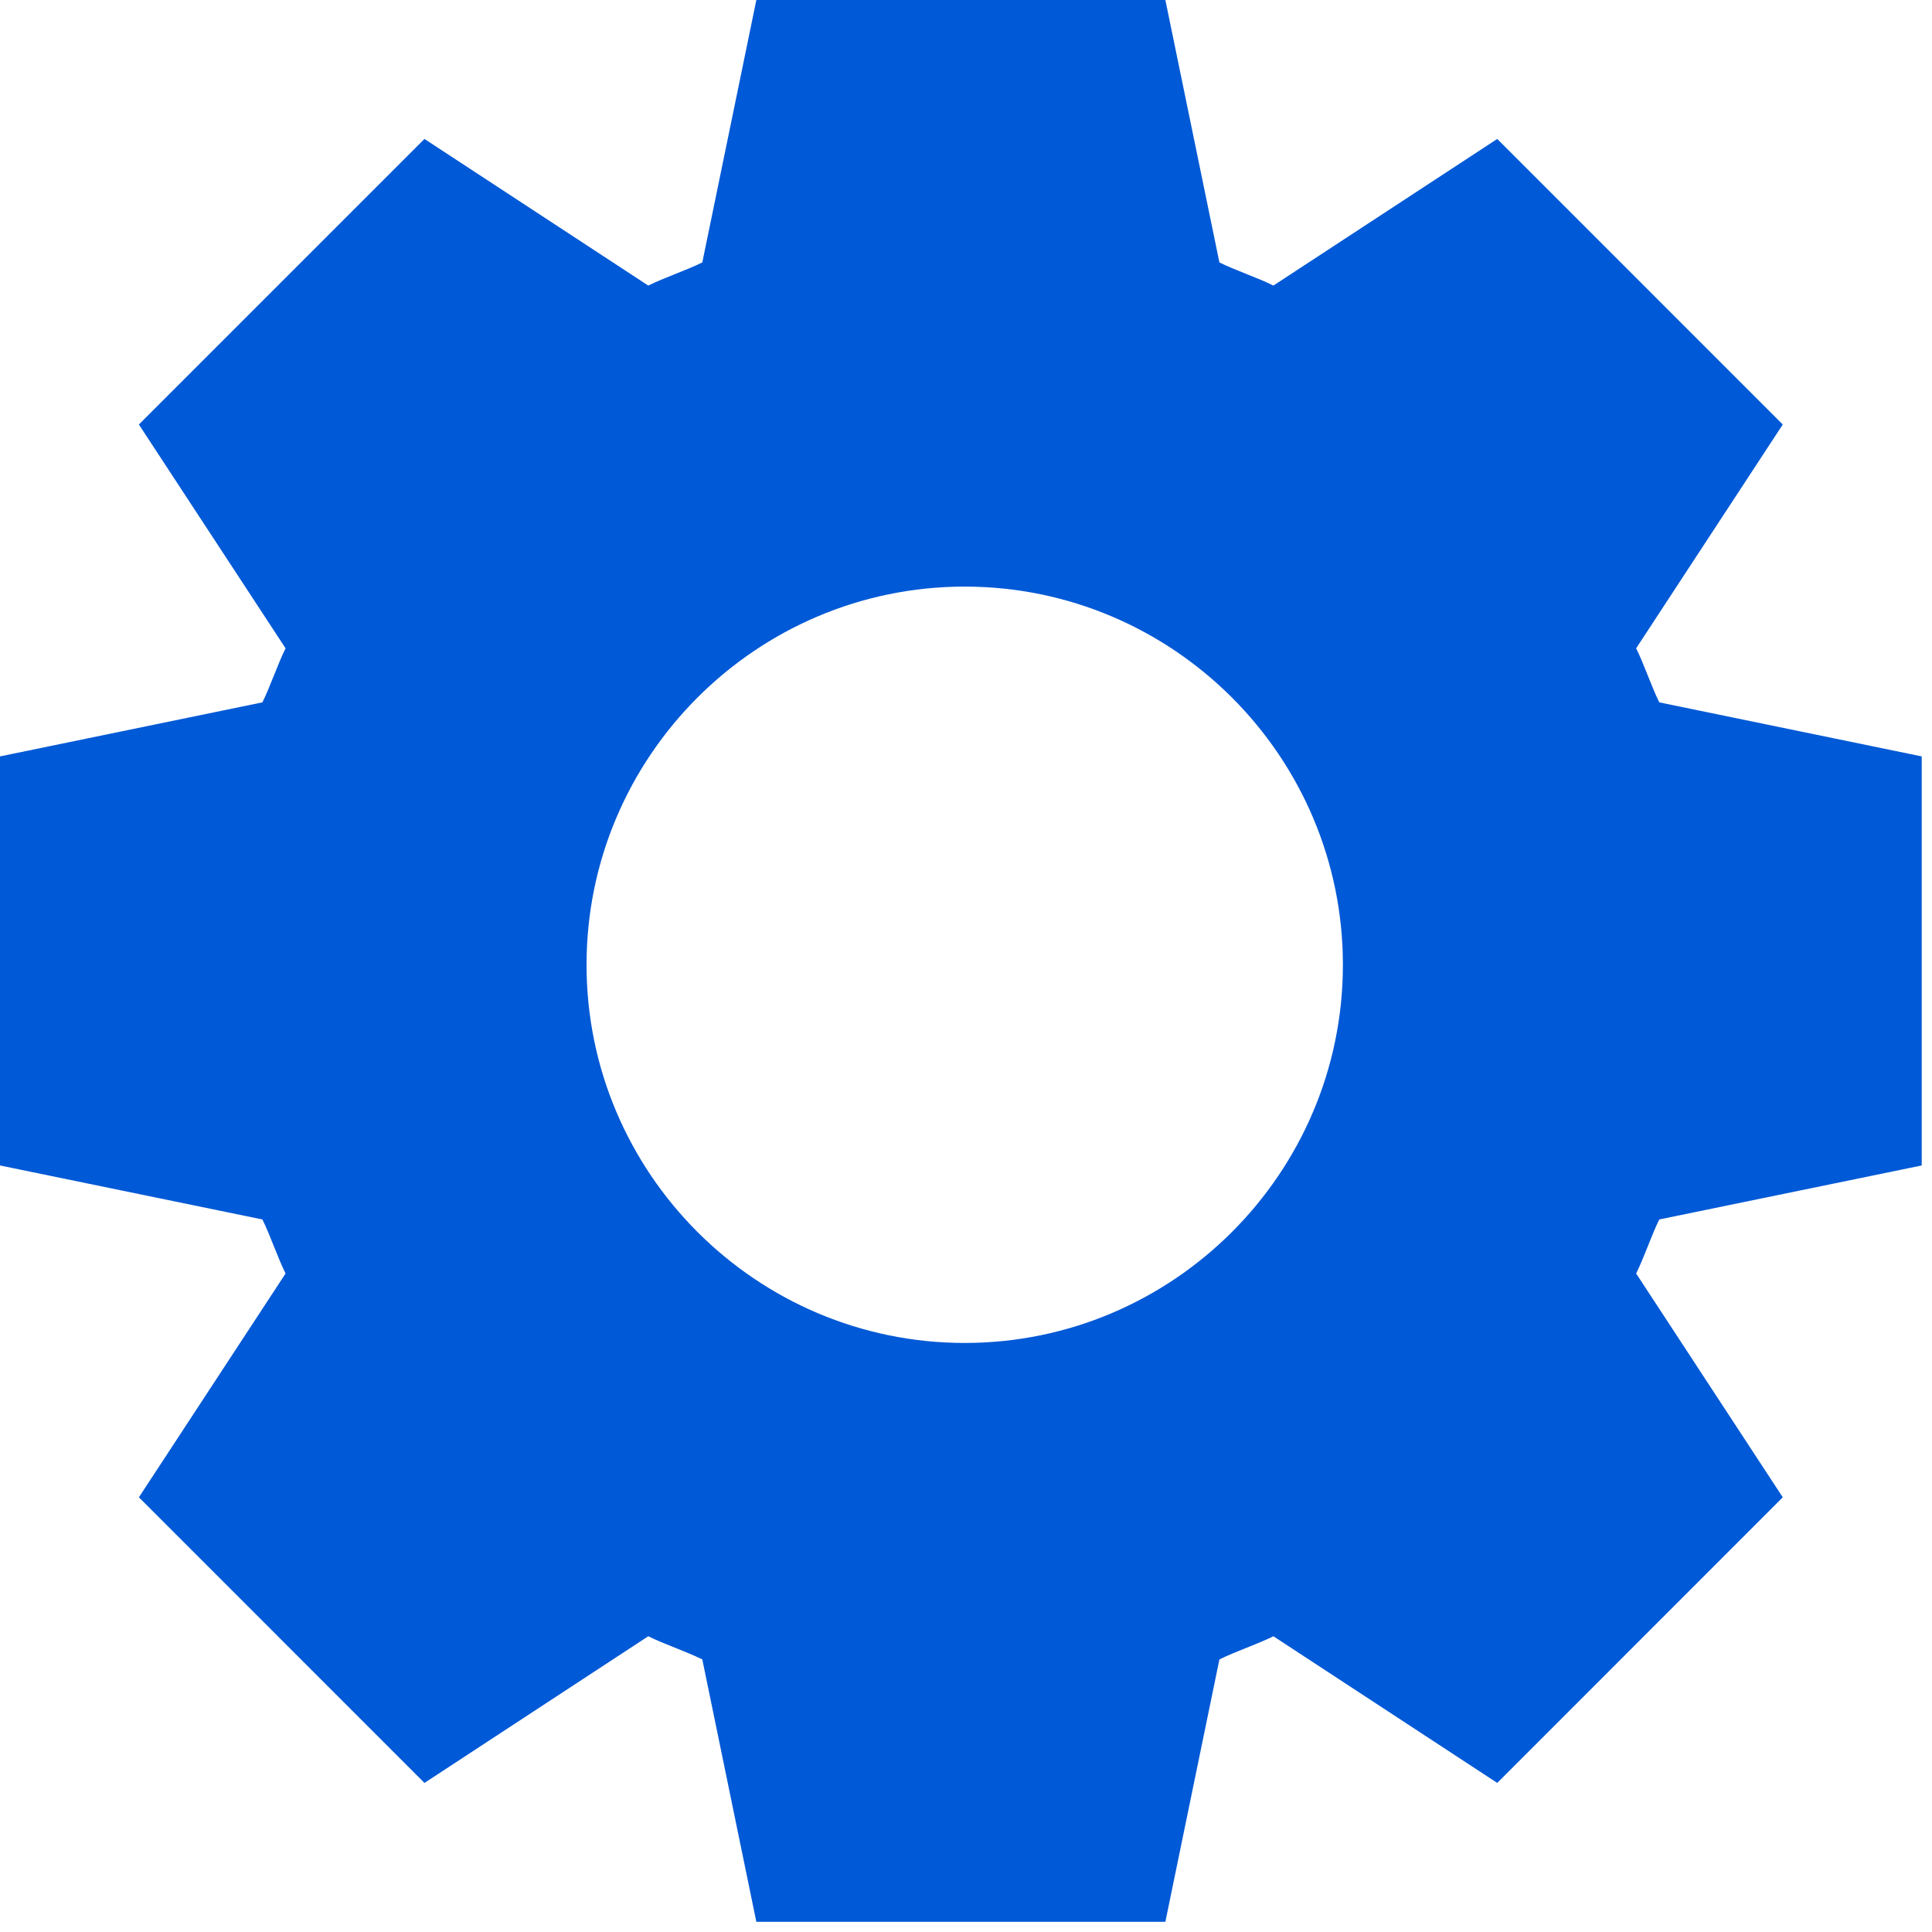 <svg width="37" height="37" viewBox="0 0 37 37" fill="none" xmlns="http://www.w3.org/2000/svg">
<path d="M36.803 22.32V14.486L31.777 13.451C31.63 13.155 31.482 12.712 31.334 12.416L34.142 8.13L28.674 2.661L24.387 5.469C24.092 5.321 23.648 5.173 23.353 5.026L22.318 0H14.485L13.45 5.026C13.154 5.173 12.711 5.321 12.415 5.469L8.129 2.661L2.66 8.13L5.469 12.416C5.321 12.712 5.173 13.155 5.025 13.451L0 14.486V22.32L5.025 23.354C5.173 23.65 5.321 24.093 5.469 24.389L2.66 28.675L8.129 34.145L12.415 31.336C12.711 31.484 13.154 31.632 13.45 31.78L14.485 36.805H22.318L23.353 31.78C23.648 31.632 24.092 31.484 24.387 31.336L28.674 34.145L34.142 28.675L31.334 24.389C31.482 24.093 31.63 23.65 31.777 23.354L36.803 22.32ZM18.475 25.719C14.485 25.719 11.233 22.467 11.233 18.477C11.233 14.486 14.485 11.234 18.475 11.234C22.466 11.234 25.718 14.486 25.718 18.477C25.718 22.467 22.466 25.719 18.475 25.719Z" fill="#0059D6"/>
</svg>
